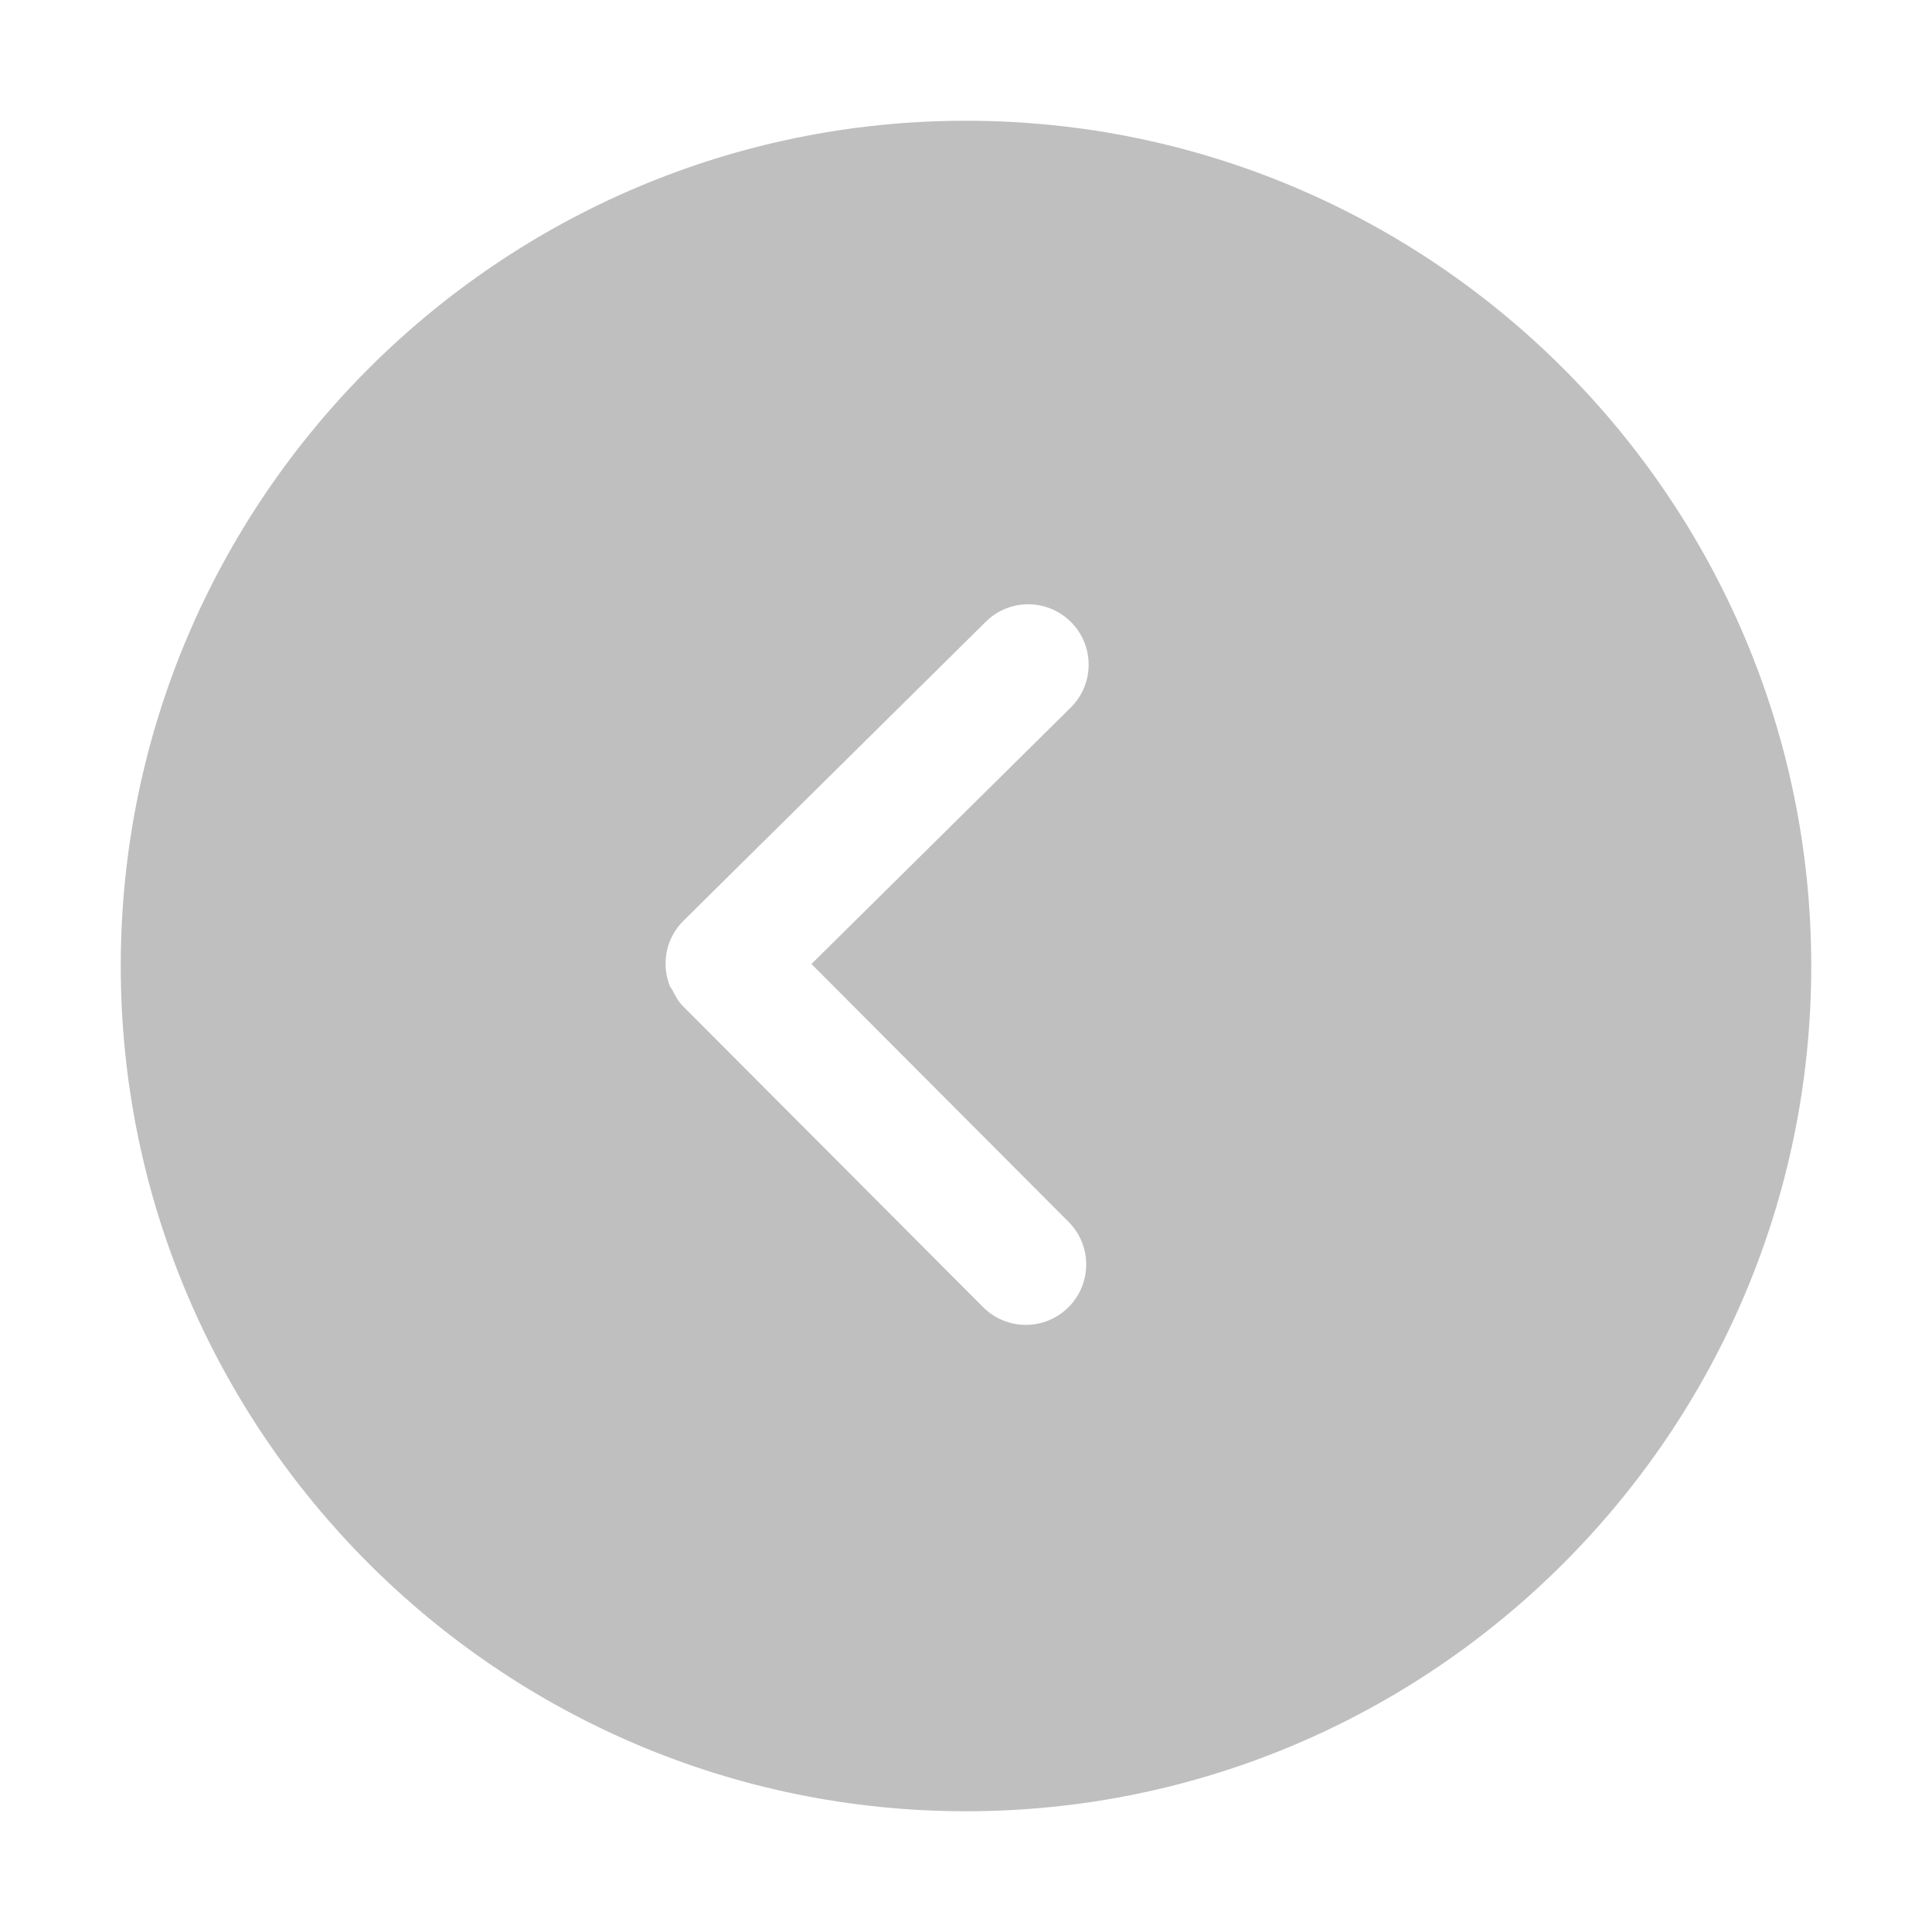 <?xml version="1.0" standalone="no"?><!DOCTYPE svg PUBLIC "-//W3C//DTD SVG 1.1//EN"
        "http://www.w3.org/Graphics/SVG/1.1/DTD/svg11.dtd">
<svg class="icon" width="200px" height="200.00px" viewBox="0 0 1024 1024" version="1.1"
     xmlns="http://www.w3.org/2000/svg">
    <path fill="#bfbfbf"
          d="M512 64C264.96 64 64 264.96 64 512s200.96 448 448 448 448-200.96 448-448S759.04 64 512 64zM566.368 647.616c12.48 12.512 12.448 32.768-0.064 45.248-6.24 6.208-14.4 9.344-22.592 9.344-8.192 0-16.416-3.136-22.656-9.408l-158.912-159.36c-0.032-0.032-0.032-0.064-0.064-0.096s-0.064-0.032-0.096-0.064c-2.496-2.528-4.128-5.504-5.6-8.544-0.32-0.672-0.992-1.216-1.28-1.92-4.704-11.616-2.336-25.408 7.136-34.784l160.256-158.496c12.576-12.448 32.832-12.32 45.248 0.256 12.448 12.576 12.32 32.832-0.256 45.248l-137.408 135.904L566.368 647.616z"/>
</svg>